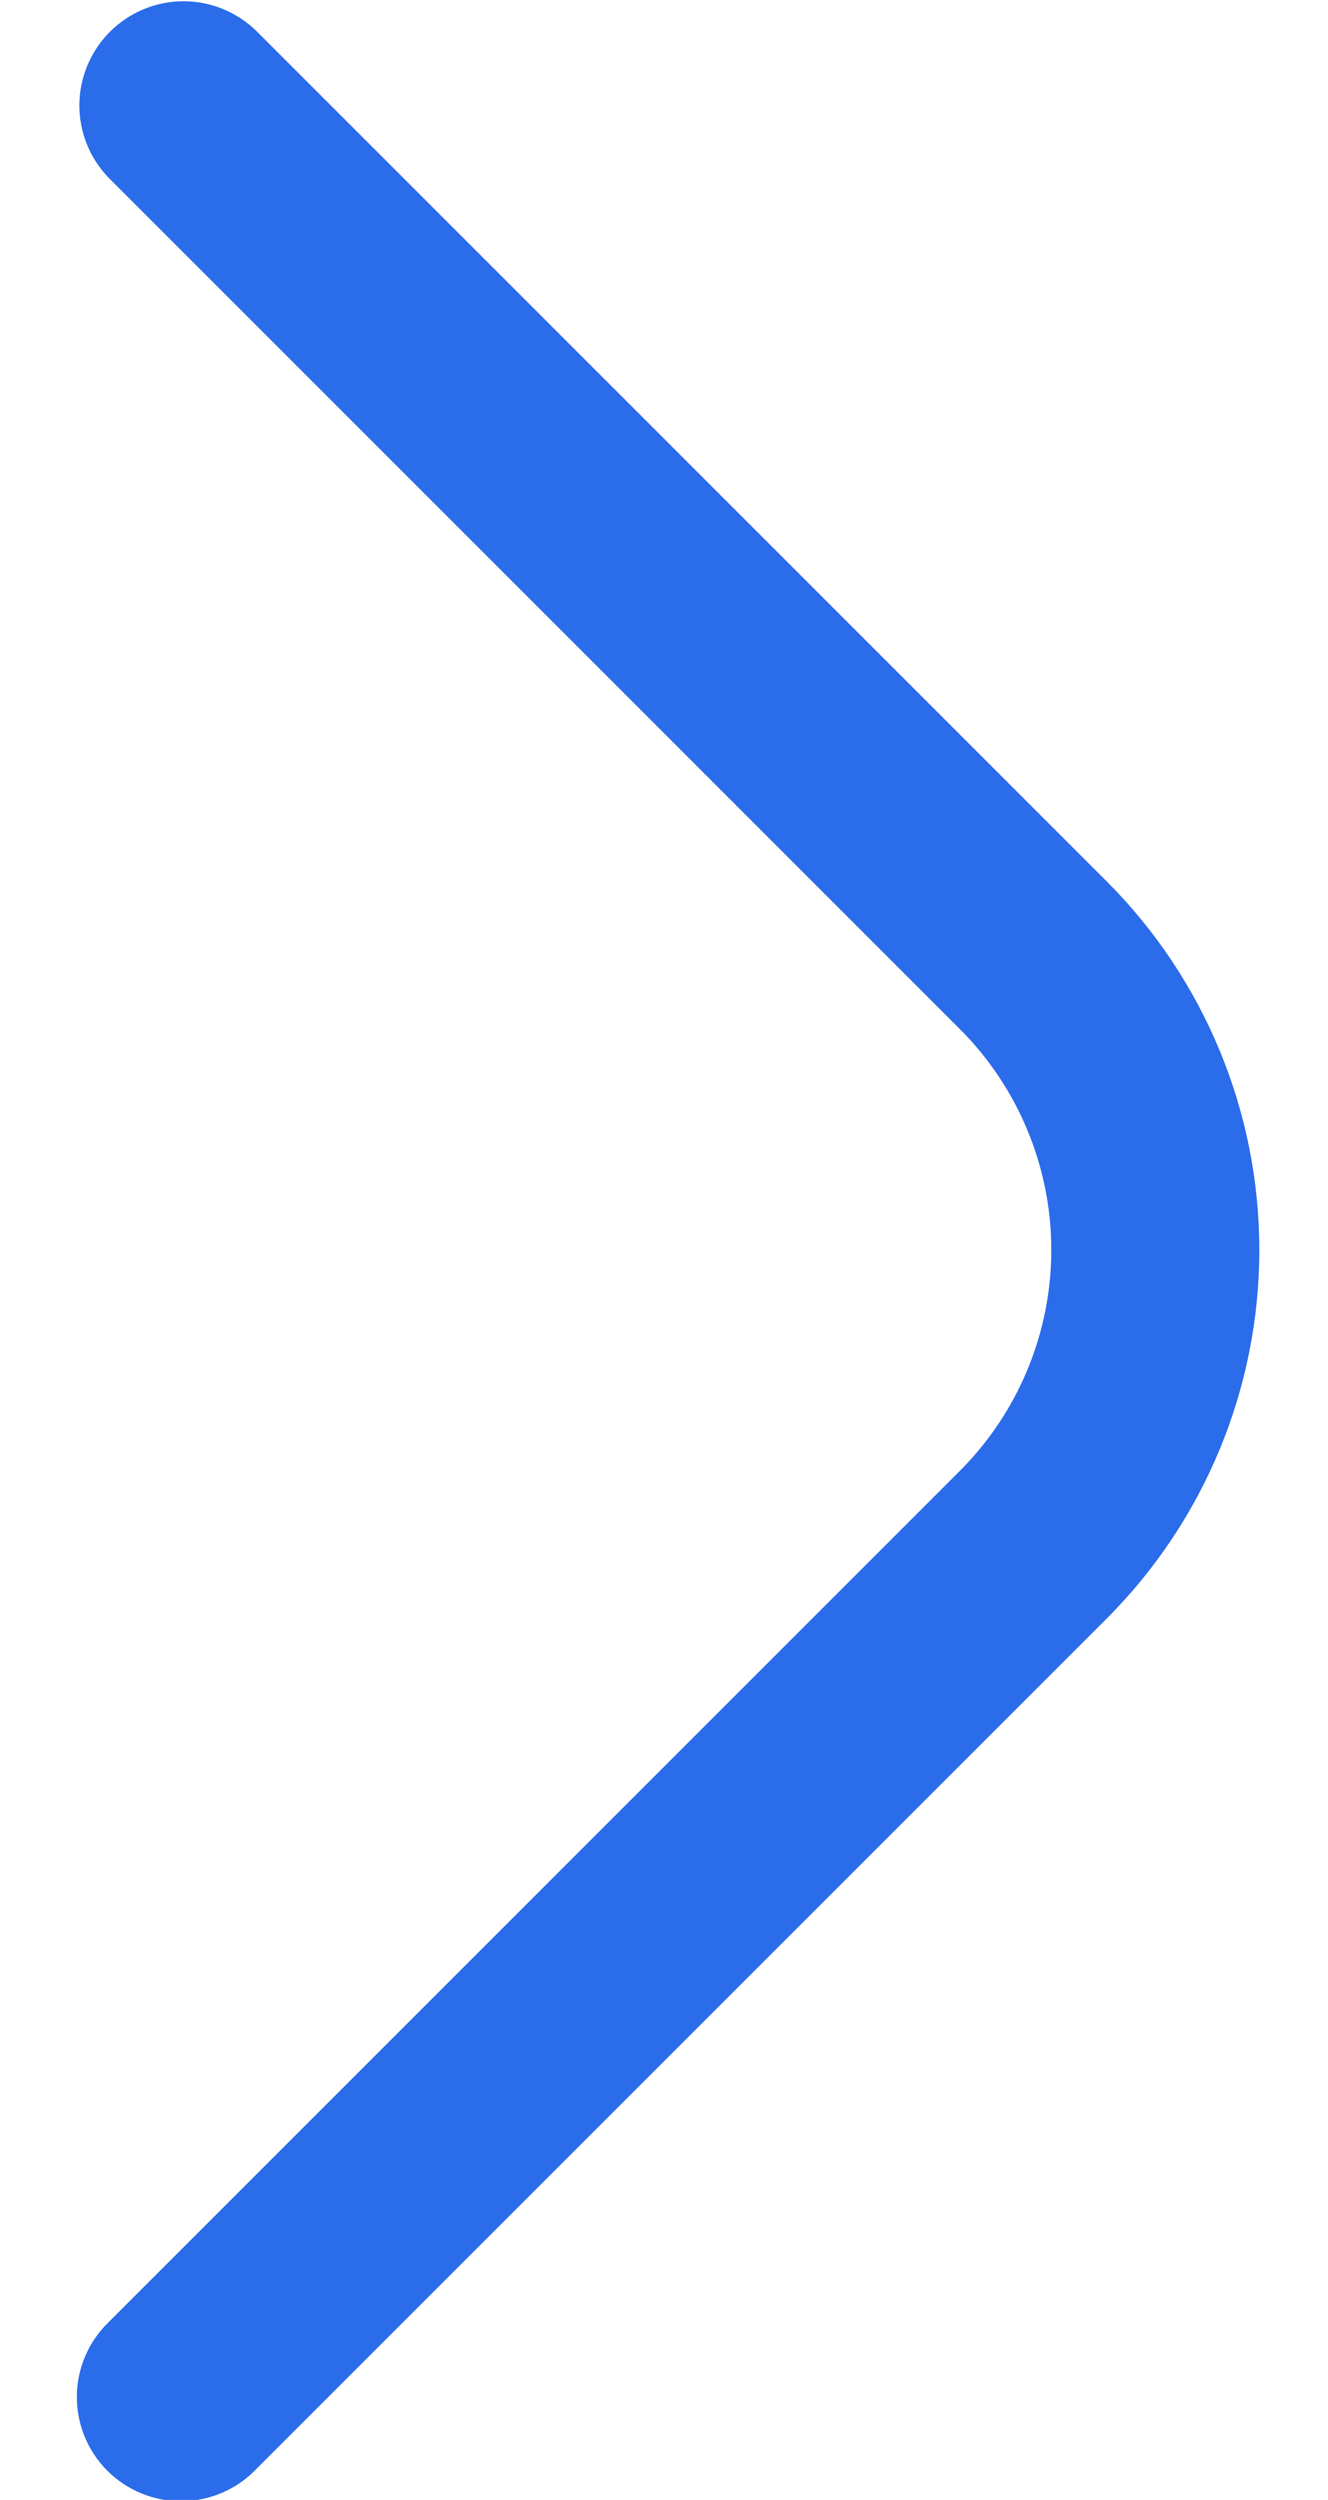 <svg width="17" height="32" viewBox="0 0 17 32" fill="none" xmlns="http://www.w3.org/2000/svg">
<path d="M1.391 29.724C1.263 29.847 1.162 29.994 1.092 30.157C1.022 30.319 0.985 30.494 0.984 30.671C0.982 30.849 1.016 31.024 1.083 31.188C1.15 31.352 1.249 31.501 1.374 31.626C1.499 31.751 1.648 31.85 1.812 31.917C1.976 31.984 2.151 32.018 2.328 32.016C2.505 32.015 2.68 31.978 2.843 31.908C3.006 31.838 3.153 31.737 3.276 31.609L14.172 20.713C15.42 19.462 16.121 17.767 16.121 16C16.121 14.233 15.42 12.538 14.172 11.287L3.276 0.391C3.024 0.148 2.688 0.013 2.338 0.016C1.988 0.019 1.654 0.16 1.407 0.407C1.16 0.654 1.019 0.989 1.016 1.338C1.013 1.688 1.148 2.025 1.391 2.276L12.287 13.172C13.036 13.922 13.458 14.939 13.458 16C13.458 17.061 13.036 18.078 12.287 18.828L1.391 29.724Z" fill="#2A6CEA"/>
</svg>
